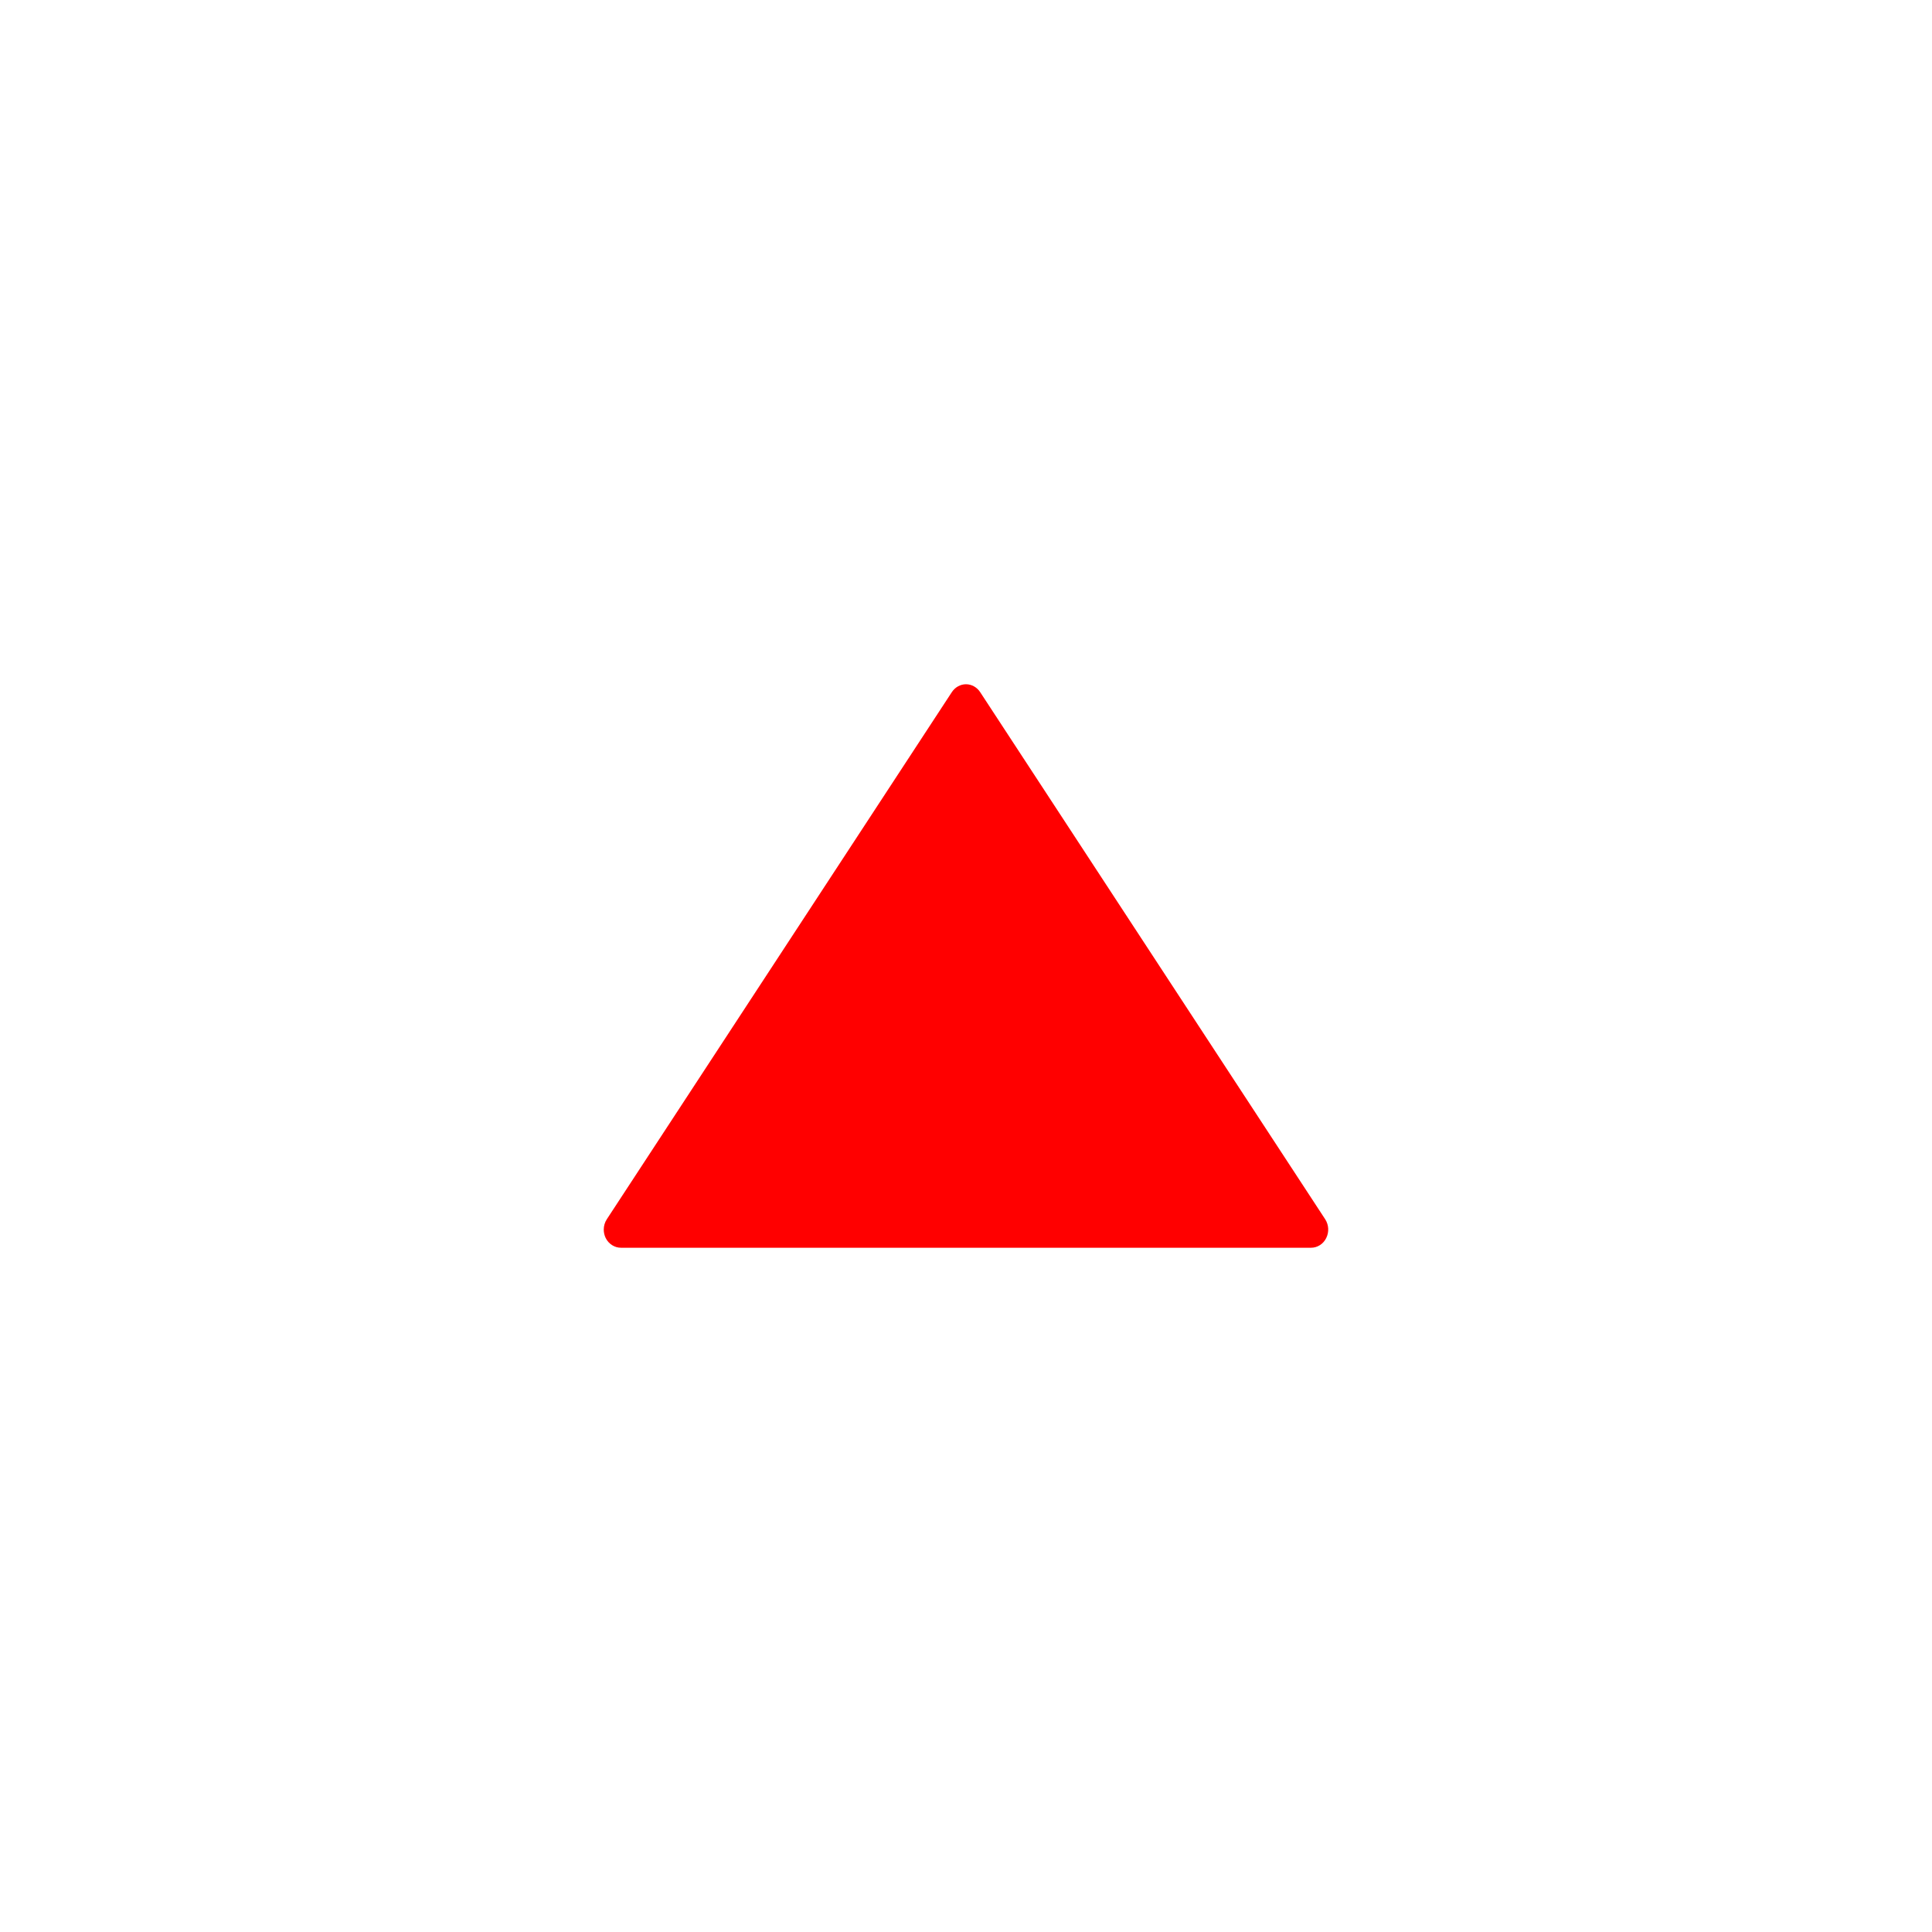 <?xml version="1.0" encoding="UTF-8" standalone="no"?>
<!-- Generator: Adobe Illustrator 19.0.0, SVG Export Plug-In . SVG Version: 6.00 Build 0)  -->

<svg
   xmlns:dc="http://purl.org/dc/elements/1.1/"
   xmlns:cc="http://creativecommons.org/ns#"
   xmlns:rdf="http://www.w3.org/1999/02/22-rdf-syntax-ns#"
   xmlns:svg="http://www.w3.org/2000/svg"
   xmlns="http://www.w3.org/2000/svg"
   xmlns:sodipodi="http://sodipodi.sourceforge.net/DTD/sodipodi-0.dtd"
   xmlns:inkscape="http://www.inkscape.org/namespaces/inkscape"
   version="1.1"
   id="Capa_1"
   x="0px"
   y="0px"
   viewBox="0 0 24 24"
   xml:space="preserve"
   sodipodi:docname="spin-h-up-prelight.svg"
   width="24"
   height="24"
   inkscape:version="0.92.2 2405546, 2018-03-11"><defs
     id="defs37" /><sodipodi:namedview
     pagecolor="#ffffff"
     bordercolor="#666666"
     borderopacity="1"
     objecttolerance="10"
     gridtolerance="10"
     guidetolerance="10"
     inkscape:pageopacity="0"
     inkscape:pageshadow="2"
     inkscape:window-width="1391"
     inkscape:window-height="891"
     id="namedview35"
     showgrid="false"
     inkscape:pagecheckerboard="true"
     inkscape:zoom="22.476725"
     inkscape:cx="2.1063144"
     inkscape:cy="14.704099"
     inkscape:window-x="370"
     inkscape:window-y="106"
     inkscape:window-maximized="0"
     inkscape:current-layer="Capa_1" /><path
     d="m 12.176,8.598 4.286,6.548 c 0.045,0.069 0.05,0.159 0.013,0.233 C 16.439,15.453 16.366,15.5 16.286,15.5 H 7.714 c -0.08,0 -0.153,-0.047 -0.19,-0.121 -0.016,-0.033 -0.024,-0.069 -0.024,-0.105 0,-0.045 0.013,-0.09 0.038,-0.128 L 11.824,8.598 c 0.04,-0.061 0.106,-0.098 0.176,-0.098 0.07,0 0.136,0.037 0.176,0.098 z"
     id="path2"
     inkscape:connector-curvature="0"
     style="fill:#ff0000;fill-opacity:1;stroke-width:0.22" /><g
     id="g4"
     transform="translate(0,-17.999)" /><g
     id="g6"
     transform="translate(0,-17.999)" /><g
     id="g8"
     transform="translate(0,-17.999)" /><g
     id="g10"
     transform="translate(0,-17.999)" /><g
     id="g12"
     transform="translate(0,-17.999)" /><g
     id="g14"
     transform="translate(0,-17.999)" /><g
     id="g16"
     transform="translate(0,-17.999)" /><g
     id="g18"
     transform="translate(0,-17.999)" /><g
     id="g20"
     transform="translate(0,-17.999)" /><g
     id="g22"
     transform="translate(0,-17.999)" /><g
     id="g24"
     transform="translate(0,-17.999)" /><g
     id="g26"
     transform="translate(0,-17.999)" /><g
     id="g28"
     transform="translate(0,-17.999)" /><g
     id="g30"
     transform="translate(0,-17.999)" /><g
     id="g32"
     transform="translate(0,-17.999)" /></svg>